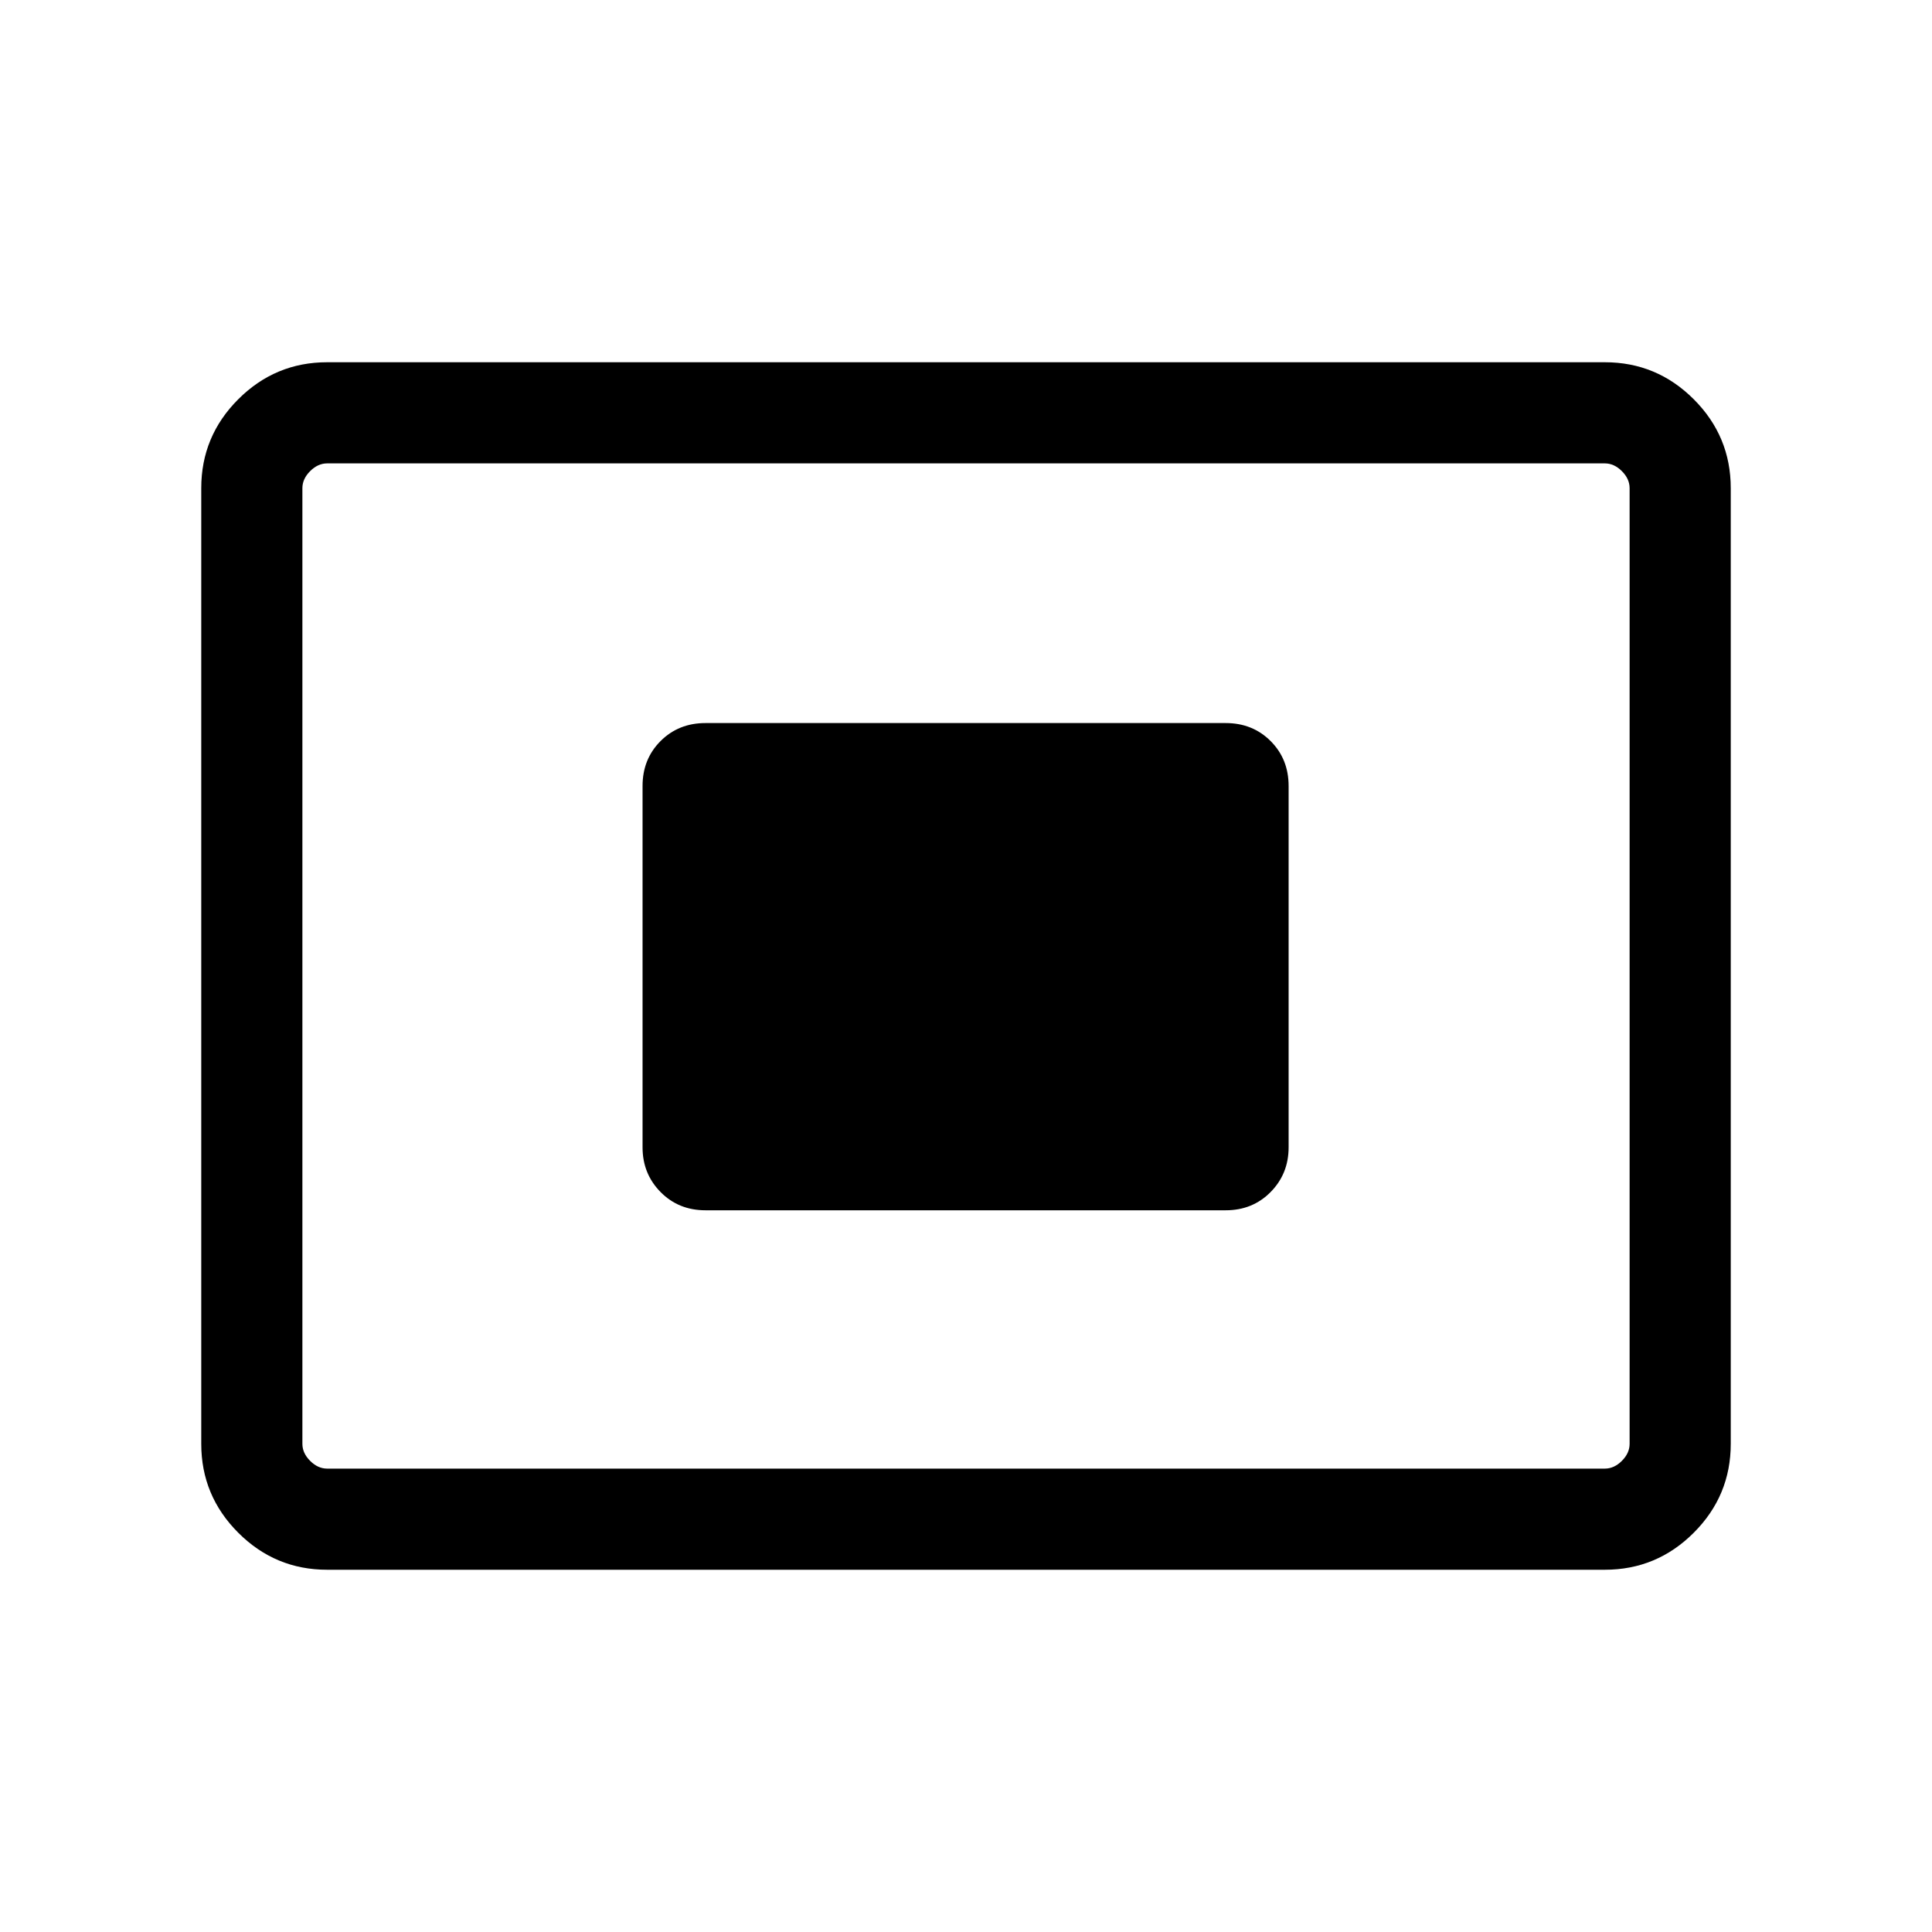 <svg xmlns="http://www.w3.org/2000/svg" height="40" viewBox="0 -960 960 960" width="40"><path d="M162.565-180.001q-25.788 0-44.176-18.388t-18.388-44.176v-474.87q0-25.788 18.388-44.176t44.176-18.388h634.87q25.788 0 44.176 18.388t18.388 44.176v474.87q0 25.788-18.388 44.176t-44.176 18.388h-634.87Zm0-50.255h634.87q4.616 0 8.462-3.847 3.847-3.846 3.847-8.462v-474.87q0-4.616-3.847-8.462-3.846-3.847-8.462-3.847h-634.87q-4.616 0-8.462 3.847-3.847 3.846-3.847 8.462v474.87q0 4.616 3.847 8.462 3.846 3.847 8.462 3.847Zm187.999-128.36h258.462q13.391 0 22.336-9.07 8.945-9.07 8.945-22.211v-179.539q0-13.391-8.945-22.336-8.945-8.946-22.336-8.946H350.564q-13.391 0-22.336 8.946-8.946 8.945-8.946 22.336v179.539q0 13.141 8.946 22.211 8.945 9.07 22.336 9.07Zm-200.308 128.36v-499.488 499.488Z"/></svg>